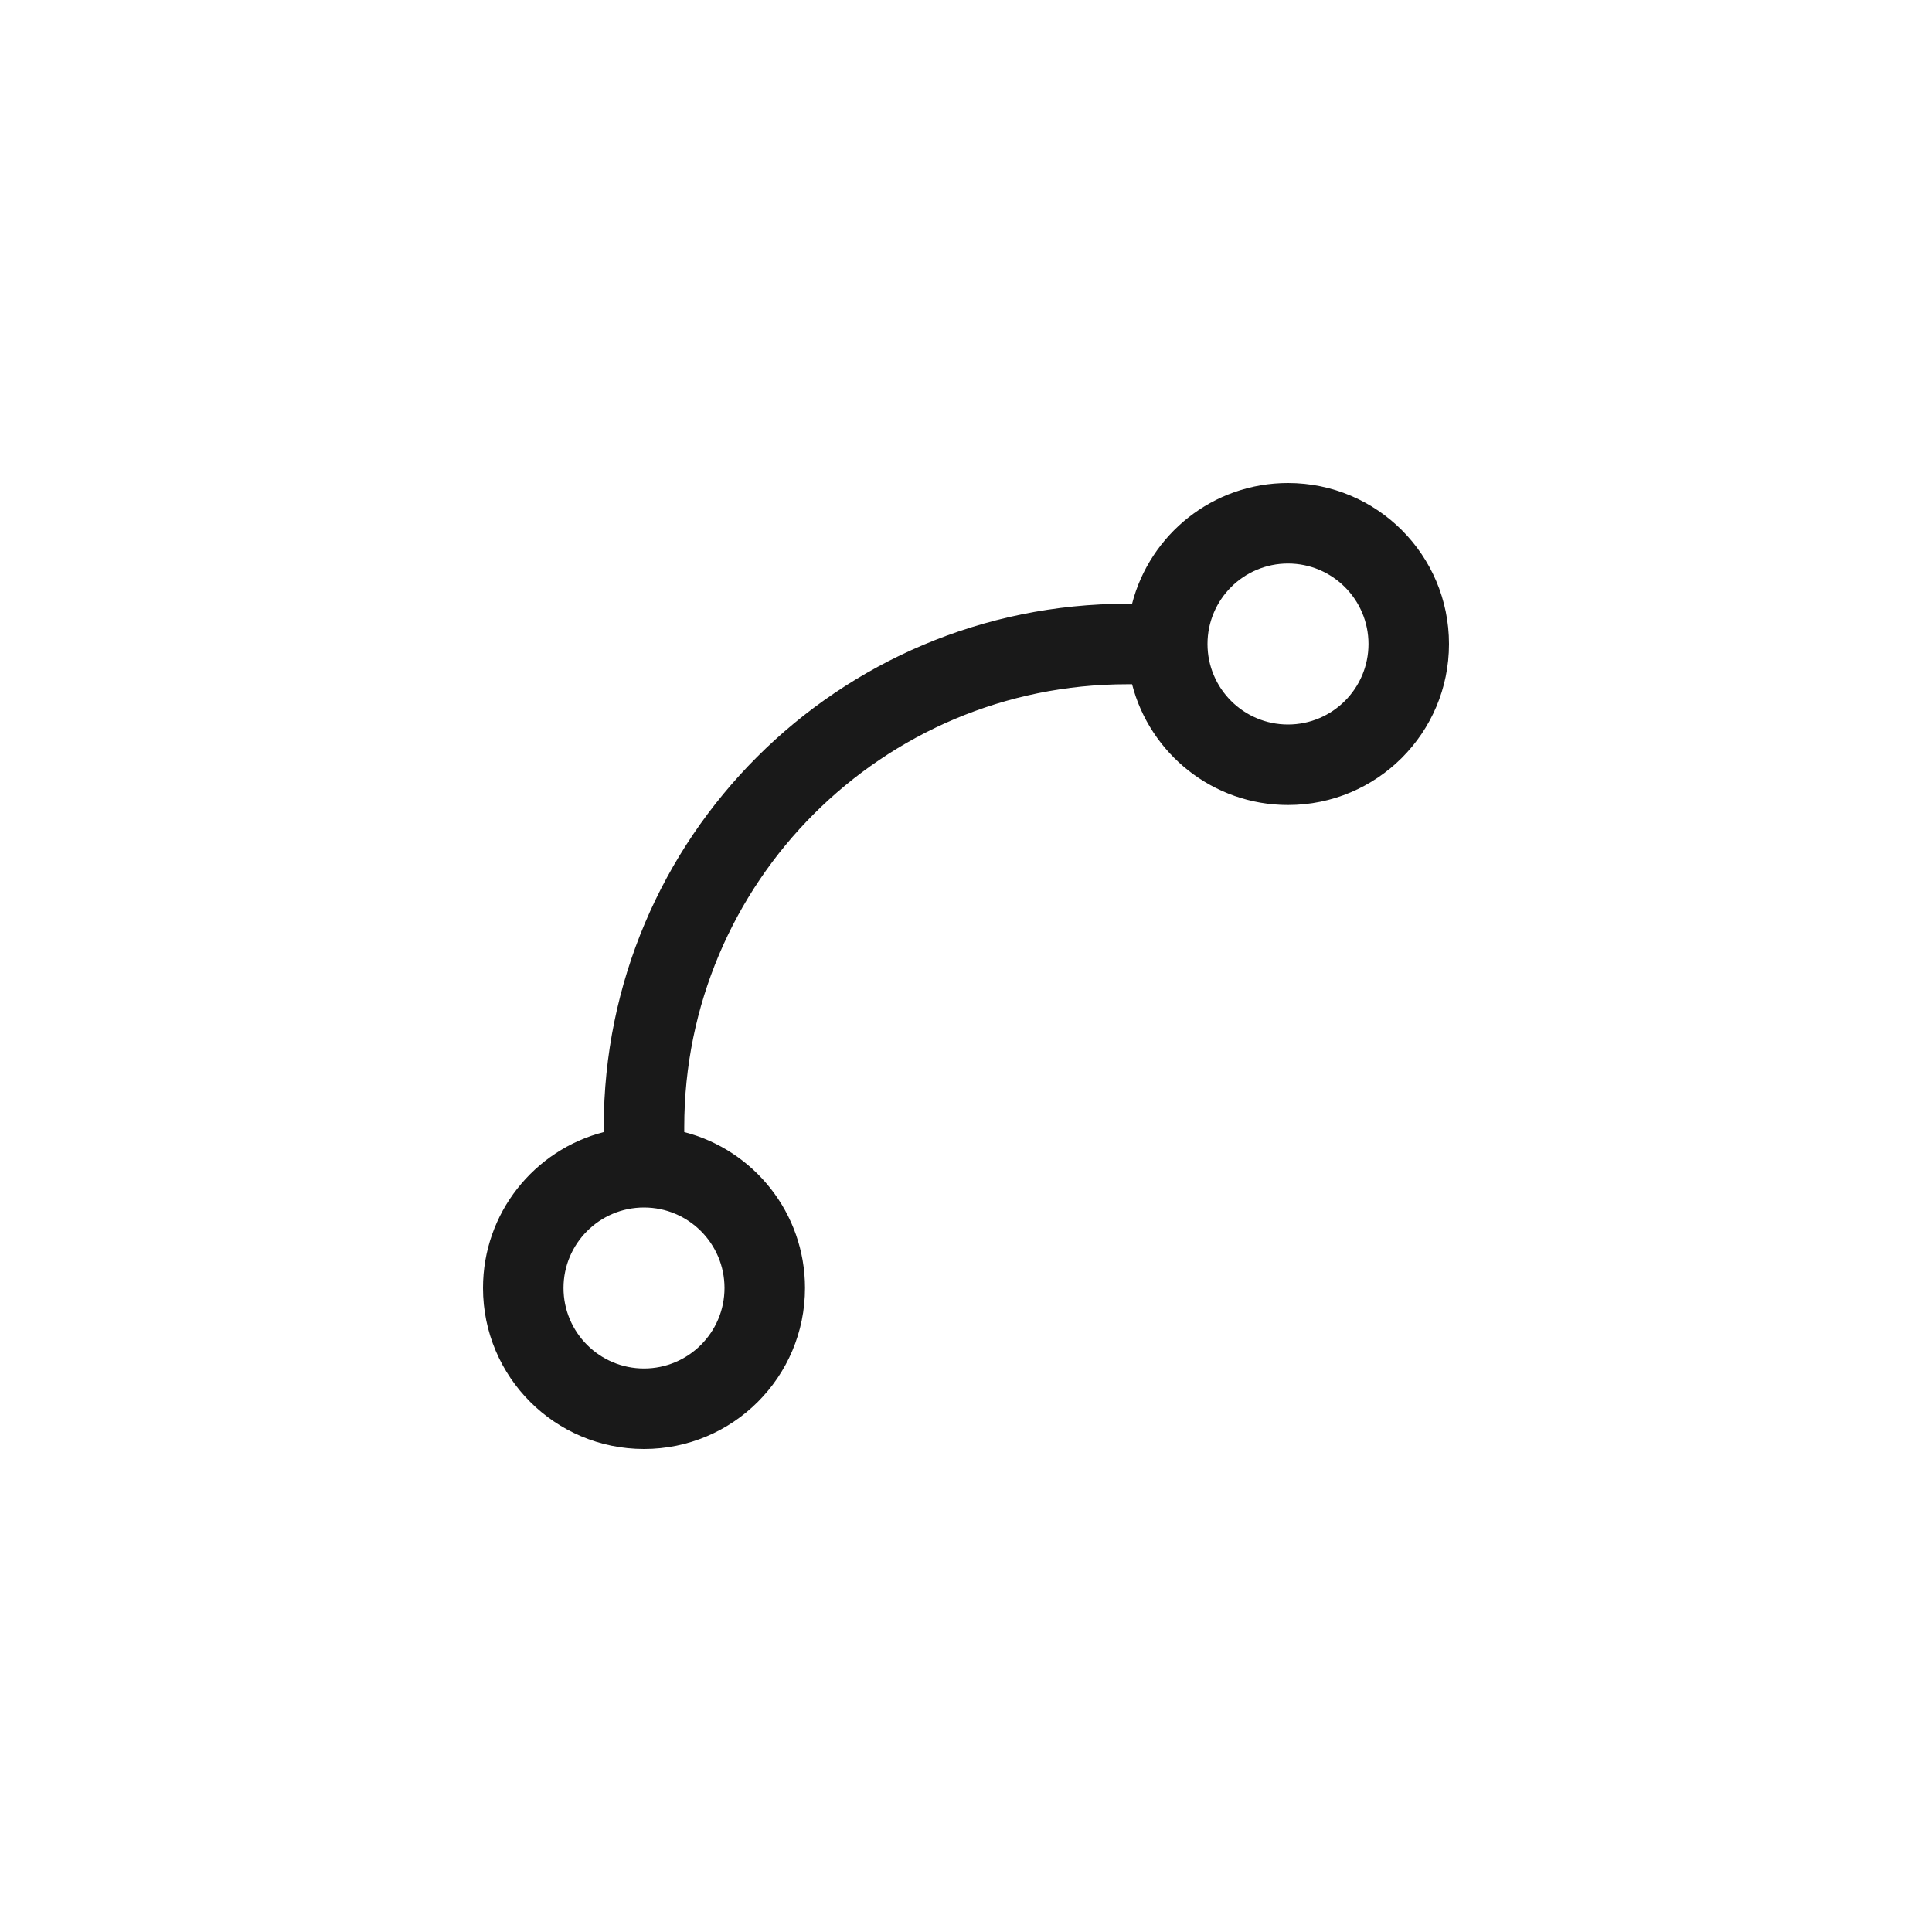 <svg width="24" height="24" viewBox="0 0 24 24" fill="none" xmlns="http://www.w3.org/2000/svg">
<path fill-rule="evenodd" clip-rule="evenodd" d="M16 9C16.552 9 17 8.552 17 8C17 7.448 16.552 7 16 7C15.448 7 15 7.448 15 8C15 8.552 15.448 9 16 9ZM16 10C17.105 10 18 9.105 18 8C18 6.895 17.105 6 16 6C15.068 6 14.285 6.637 14.063 7.5H14C10.41 7.5 7.5 10.41 7.5 14V14.063C6.637 14.285 6 15.068 6 16C6 17.105 6.895 18 8 18C9.105 18 10 17.105 10 16C10 15.068 9.363 14.285 8.5 14.063V14C8.5 10.962 10.962 8.5 14 8.5H14.063C14.285 9.363 15.068 10 16 10ZM8 17C8.552 17 9 16.552 9 16C9 15.448 8.552 15 8 15C7.448 15 7 15.448 7 16C7 16.552 7.448 17 8 17Z" fill="black" fill-opacity="0.9"/>
</svg>
